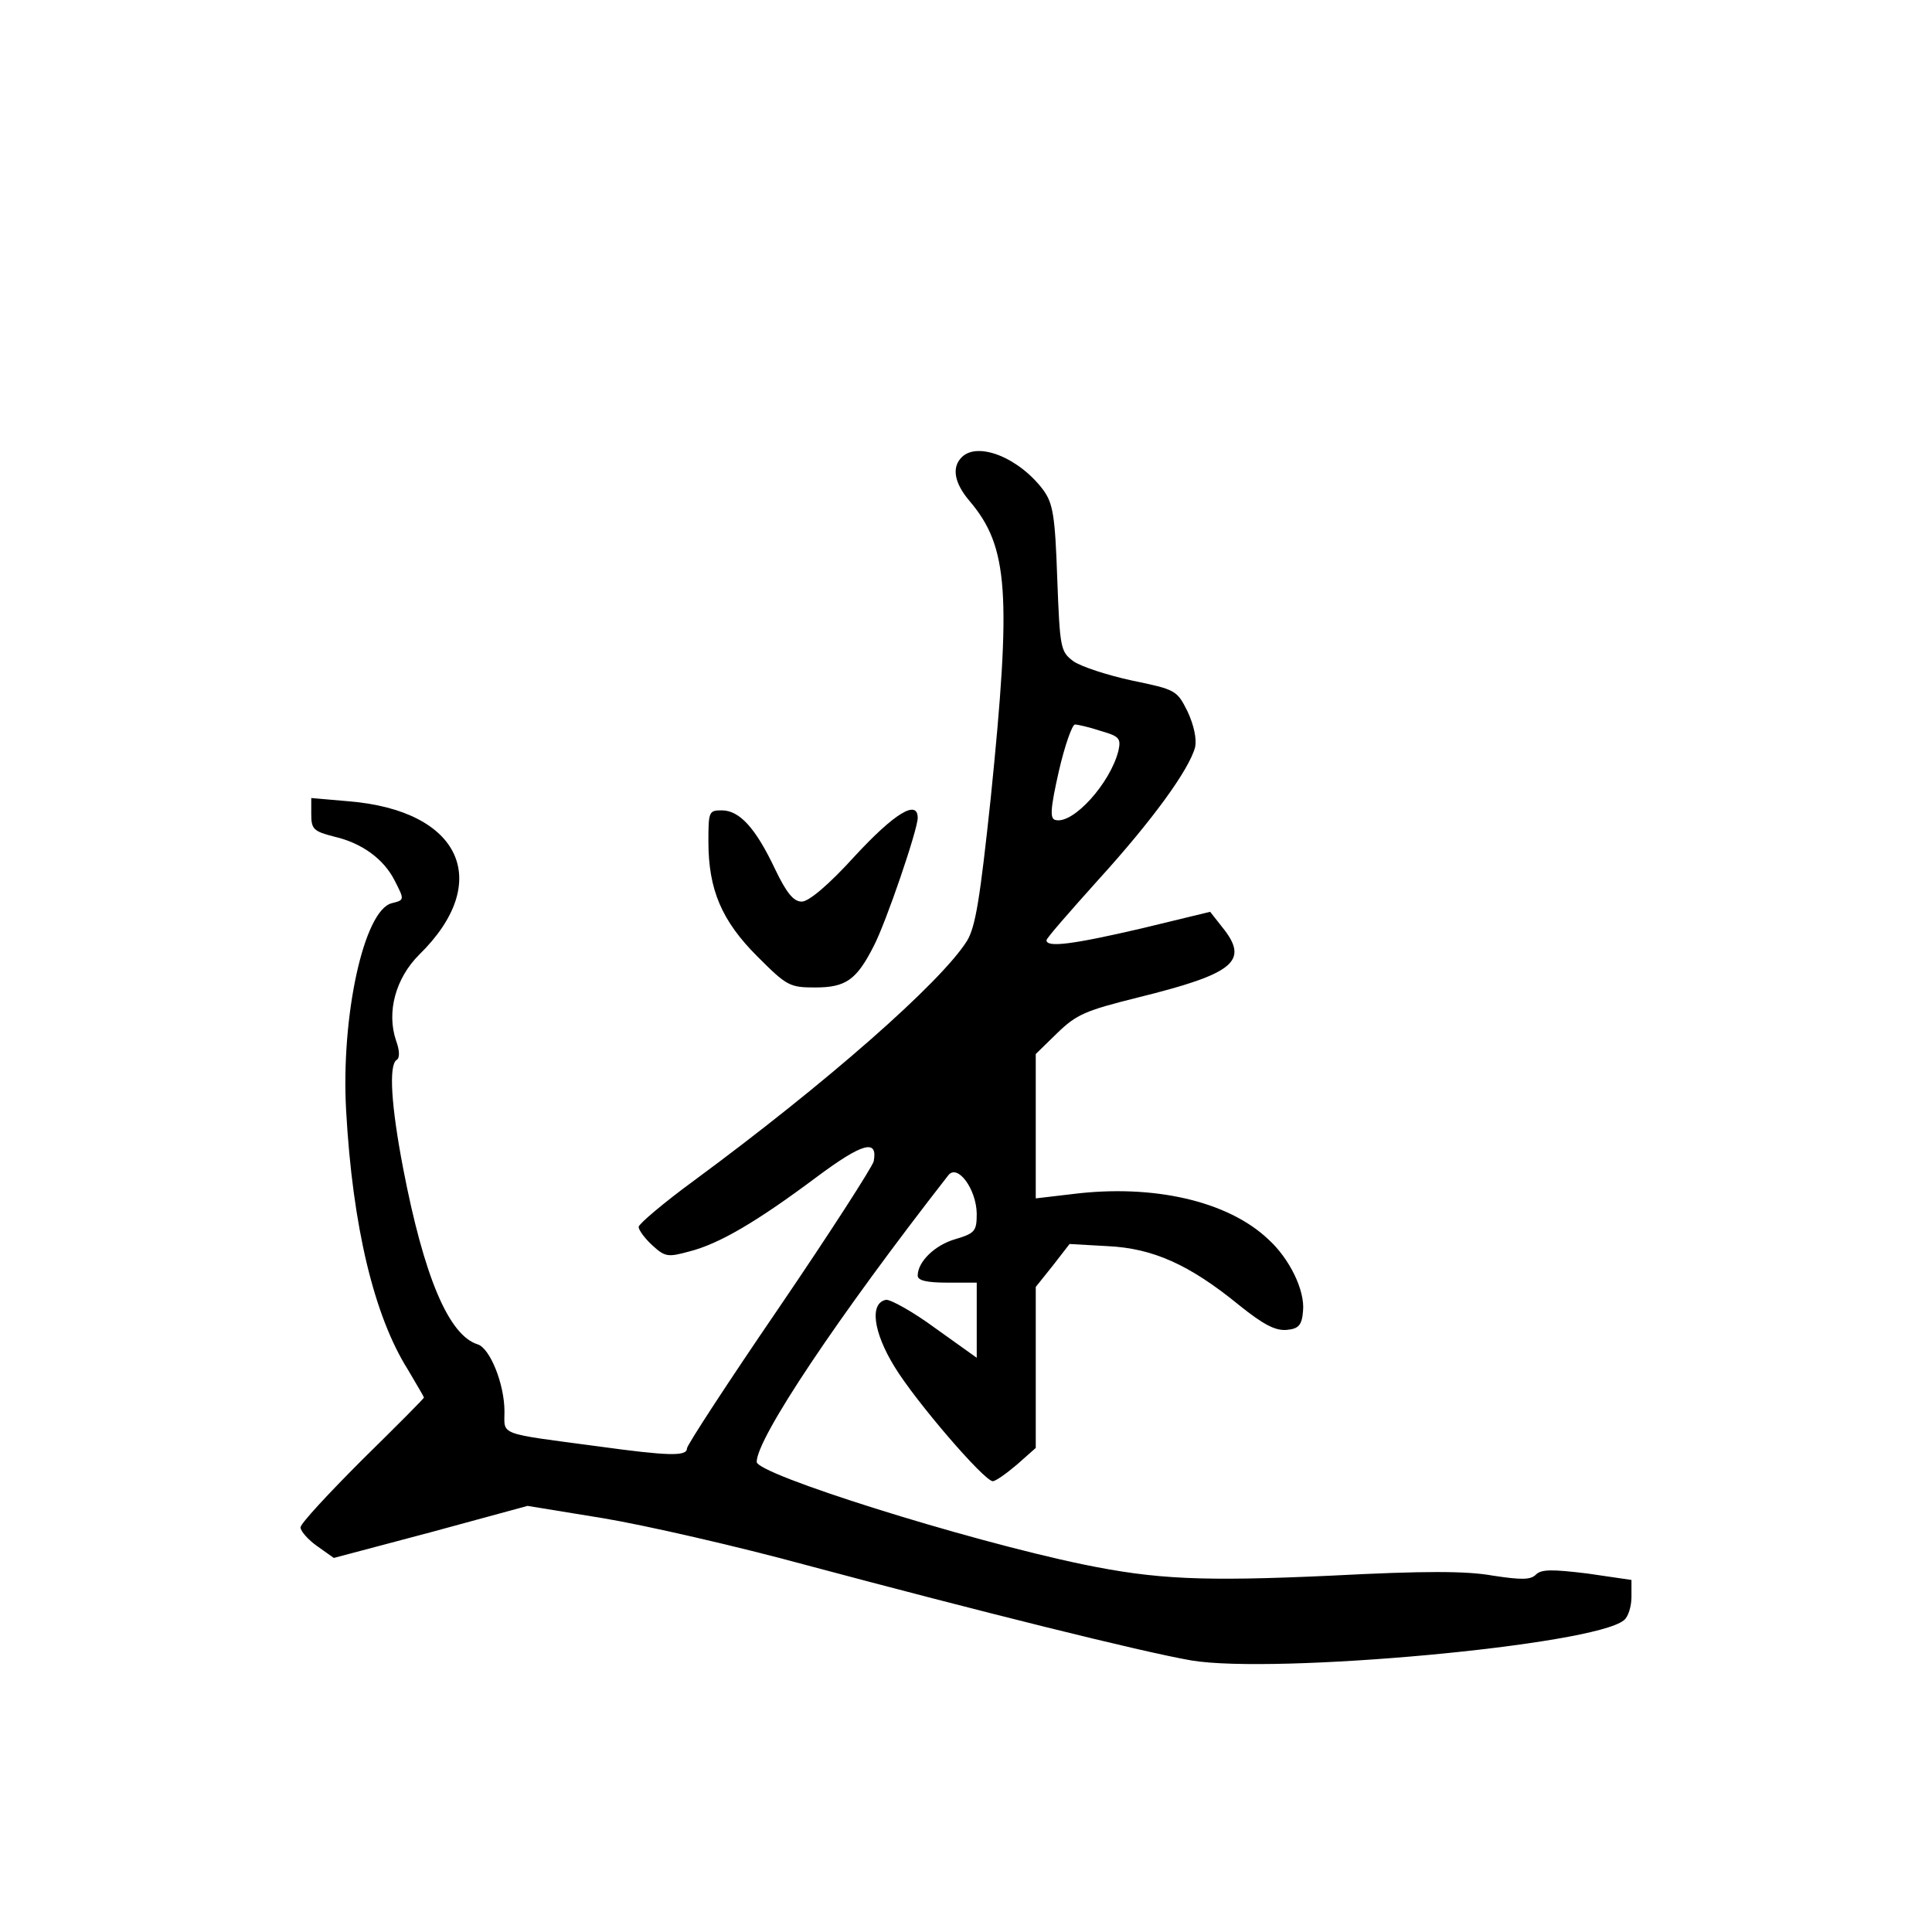 <?xml version="1.0" standalone="no"?>
<!DOCTYPE svg PUBLIC "-//W3C//DTD SVG 20010904//EN"
 "http://www.w3.org/TR/2001/REC-SVG-20010904/DTD/svg10.dtd">
<svg version="1.0" xmlns="http://www.w3.org/2000/svg"
 width="360pt" height="360pt" viewBox="0 0 360 360"
 preserveAspectRatio="xMidYMid meet">
<g transform="translate(0,360) scale(0.1,-0.1)"
fill="#000000" stroke="none">
<path d="M1792 2748 c-19 -19 -14 -48 15 -82 72 -85 78 -171 39 -554 -20 -187
-28 -238 -44 -265 -49 -78 -262 -265 -509 -447 -56 -41 -102 -80 -103 -86 0
-6 11 -21 25 -34 24 -22 29 -23 69 -12 56 14 127 56 238 139 86 64 114 71 106
29 -3 -11 -82 -134 -176 -272 -95 -139 -172 -257 -172 -263 0 -15 -35 -14
-166 4 -188 25 -174 20 -174 65 0 51 -27 118 -50 125 -54 17 -100 126 -139
329 -22 115 -27 191 -12 201 6 3 6 17 -1 36 -18 53 -1 116 43 160 139 136 78
269 -132 286 l-69 6 0 -30 c0 -28 4 -32 43 -42 52 -12 92 -42 112 -81 19 -37
19 -37 -5 -43 -52 -13 -95 -211 -85 -387 12 -215 52 -382 115 -482 16 -27 30
-51 30 -52 0 -2 -52 -54 -115 -116 -63 -63 -115 -119 -115 -126 0 -7 14 -23
31 -35 l31 -22 181 48 180 49 141 -23 c78 -13 249 -52 381 -88 318 -85 622
-161 715 -177 155 -26 750 28 806 75 8 6 14 26 14 43 l0 32 -82 12 c-66 8 -86
8 -96 -2 -10 -10 -27 -10 -80 -2 -49 9 -129 9 -302 0 -240 -11 -326 -7 -462
21 -221 46 -608 168 -608 191 0 44 151 270 357 534 17 22 52 -25 53 -71 0 -33
-3 -37 -40 -48 -38 -11 -70 -42 -70 -68 0 -9 17 -13 55 -13 l55 0 0 -70 0 -70
-77 55 c-42 31 -84 54 -92 53 -31 -6 -24 -60 16 -125 39 -64 167 -213 183
-213 5 0 25 14 45 31 l35 31 0 150 0 150 32 40 31 40 71 -4 c84 -4 152 -34
245 -110 46 -37 68 -48 89 -46 22 2 28 9 30 35 4 38 -25 98 -65 134 -75 71
-214 103 -365 84 l-68 -8 0 135 0 134 40 39 c36 35 53 42 149 66 182 45 210
68 158 132 l-22 28 -128 -31 c-129 -30 -177 -36 -177 -22 0 4 44 54 96 112
101 111 170 206 181 248 3 15 -2 40 -14 66 -20 40 -22 41 -104 58 -46 10 -95
26 -109 36 -24 18 -25 24 -30 155 -4 117 -8 139 -26 164 -45 60 -122 91 -152
61z m259 -510 c35 -10 38 -14 33 -37 -15 -60 -84 -137 -117 -129 -11 2 -10 20
6 91 11 48 25 87 30 87 5 0 27 -5 48 -12z"/>
<path d="M1320 2032 c0 -90 25 -148 91 -214 55 -55 60 -58 108 -58 57 0 77 14
109 77 23 44 82 217 82 239 0 35 -43 9 -117 -71 -49 -54 -86 -85 -99 -85 -15
0 -28 15 -50 61 -36 76 -66 109 -99 109 -24 0 -25 -2 -25 -58z"/>
</g>
</svg>
